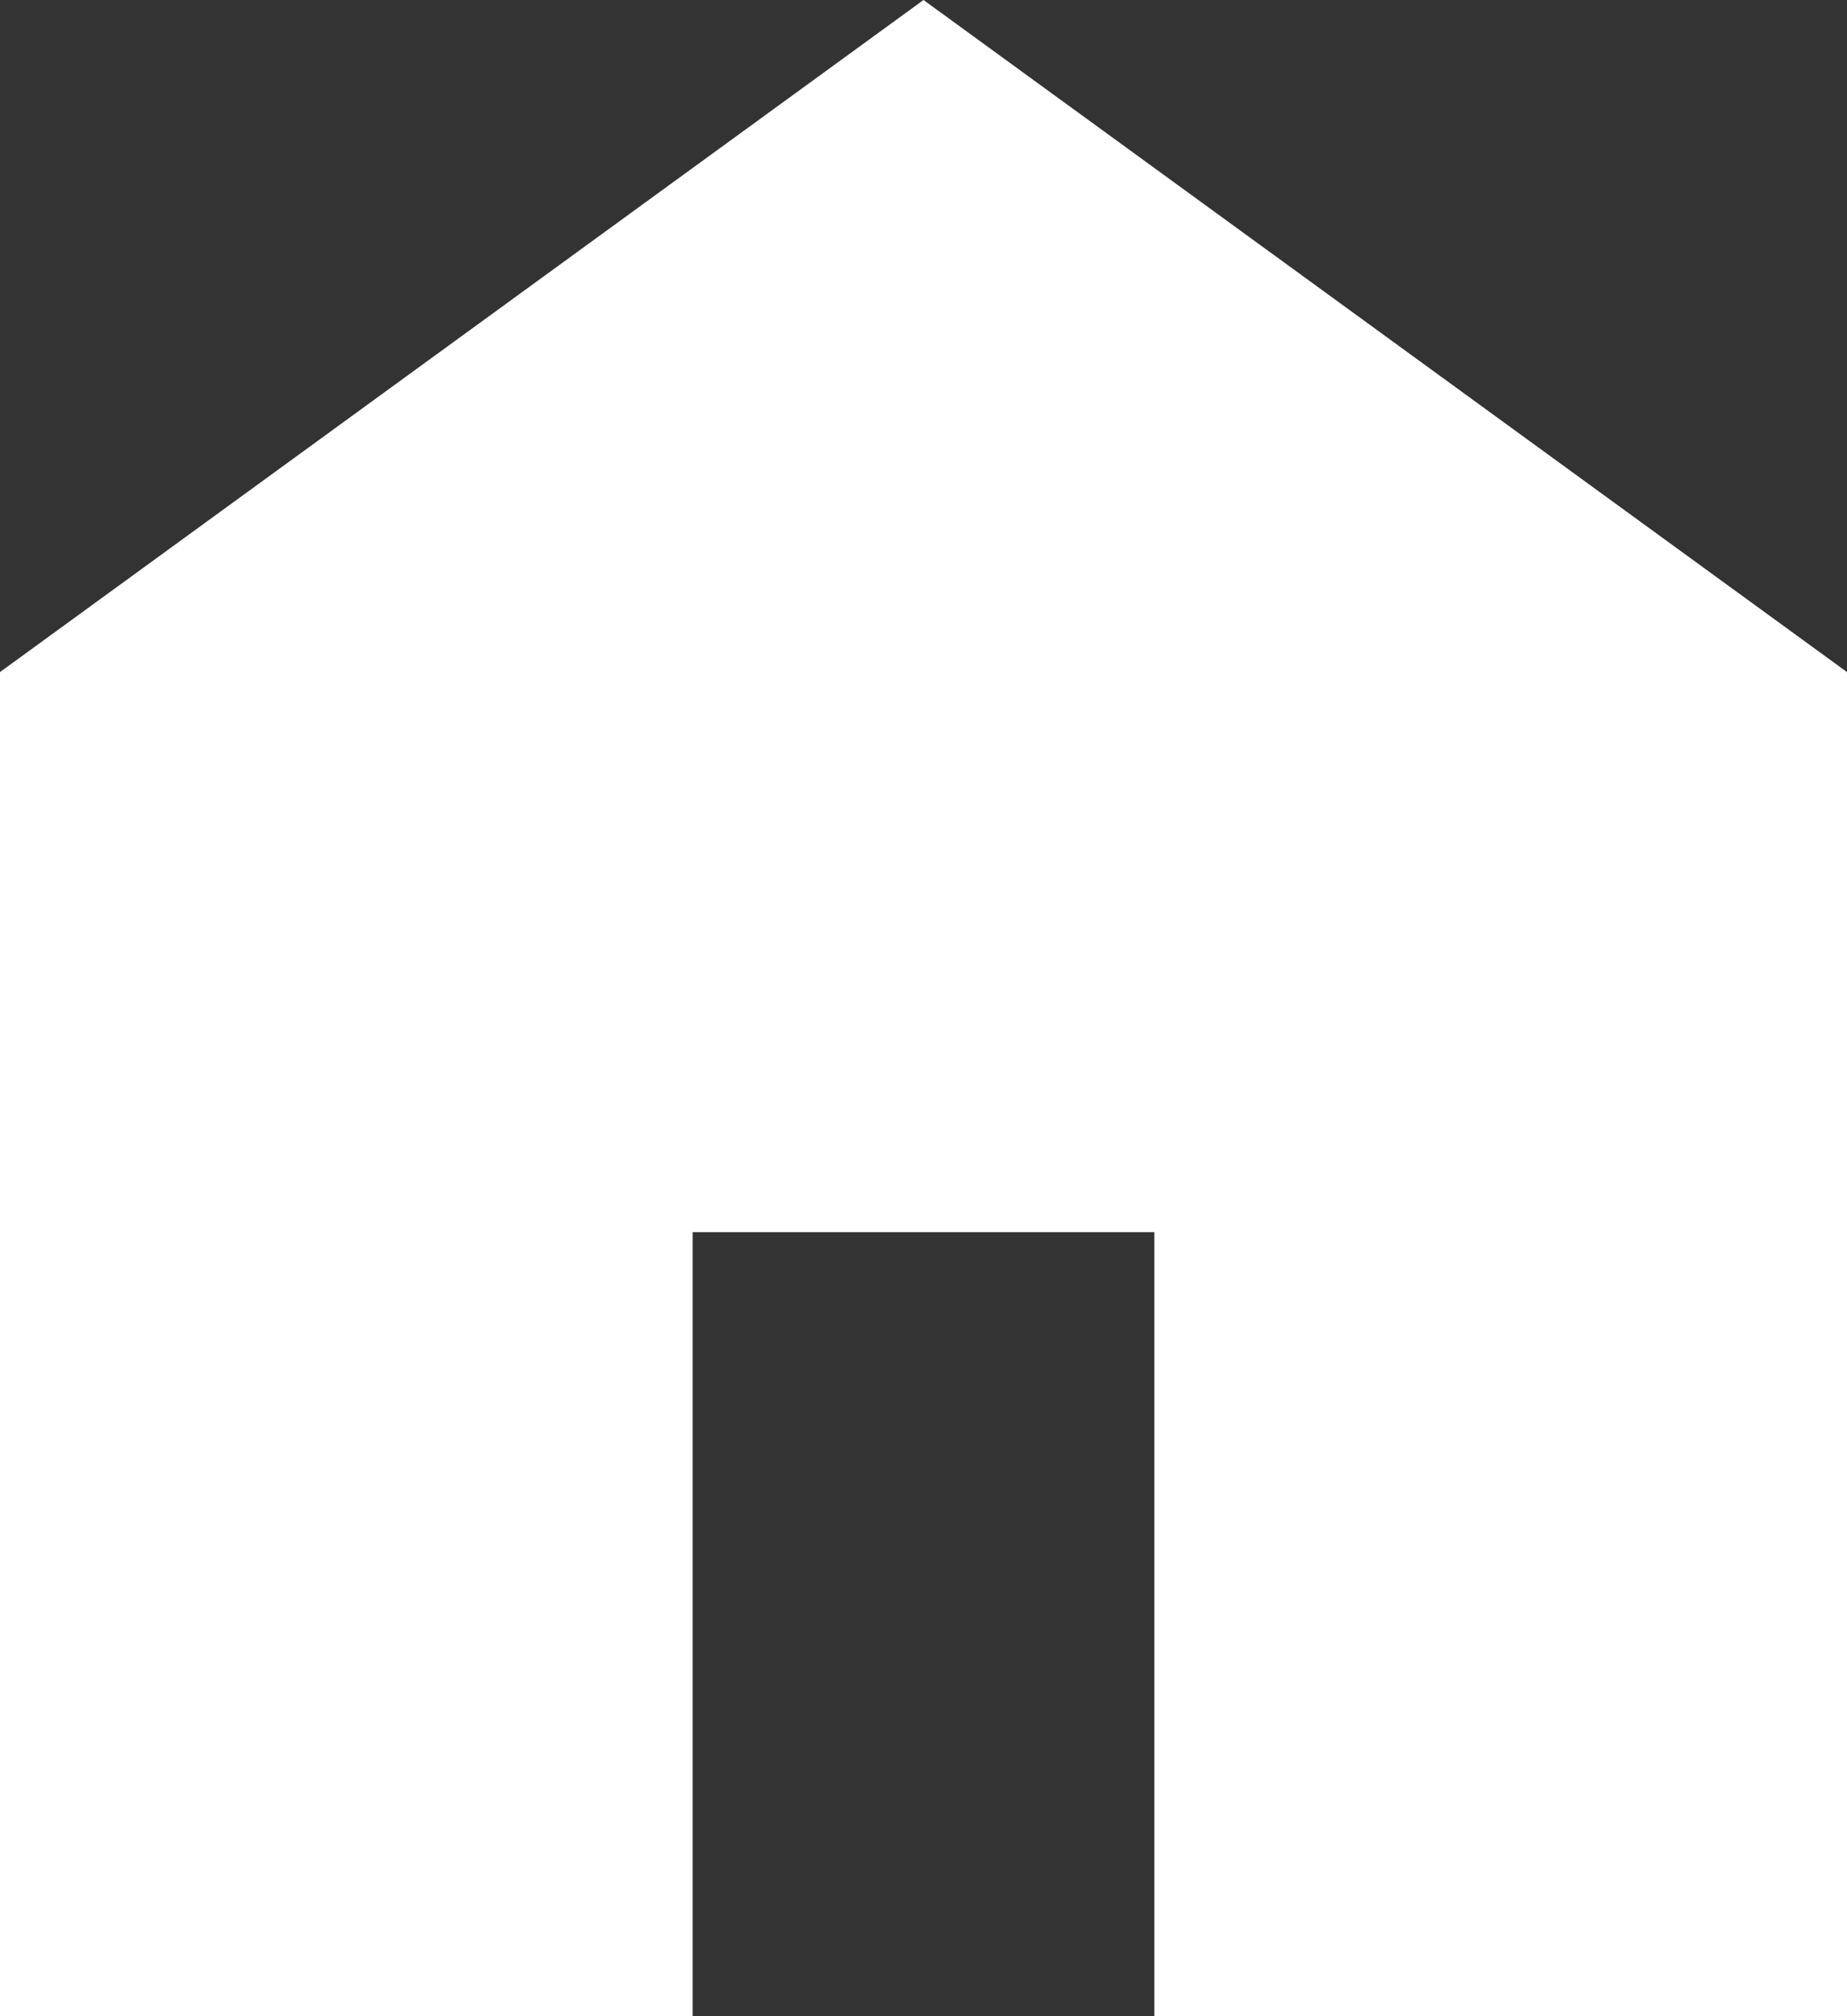 <svg width="22" height="24" fill="none" xmlns="http://www.w3.org/2000/svg"><rect width="100%" height="100%" fill="#333333" stroke="none"/><path d="M0 24V8l11-8 11 8v16h-8.25v-9.333h-5.5V24H0Z" fill="#fff"/></svg>